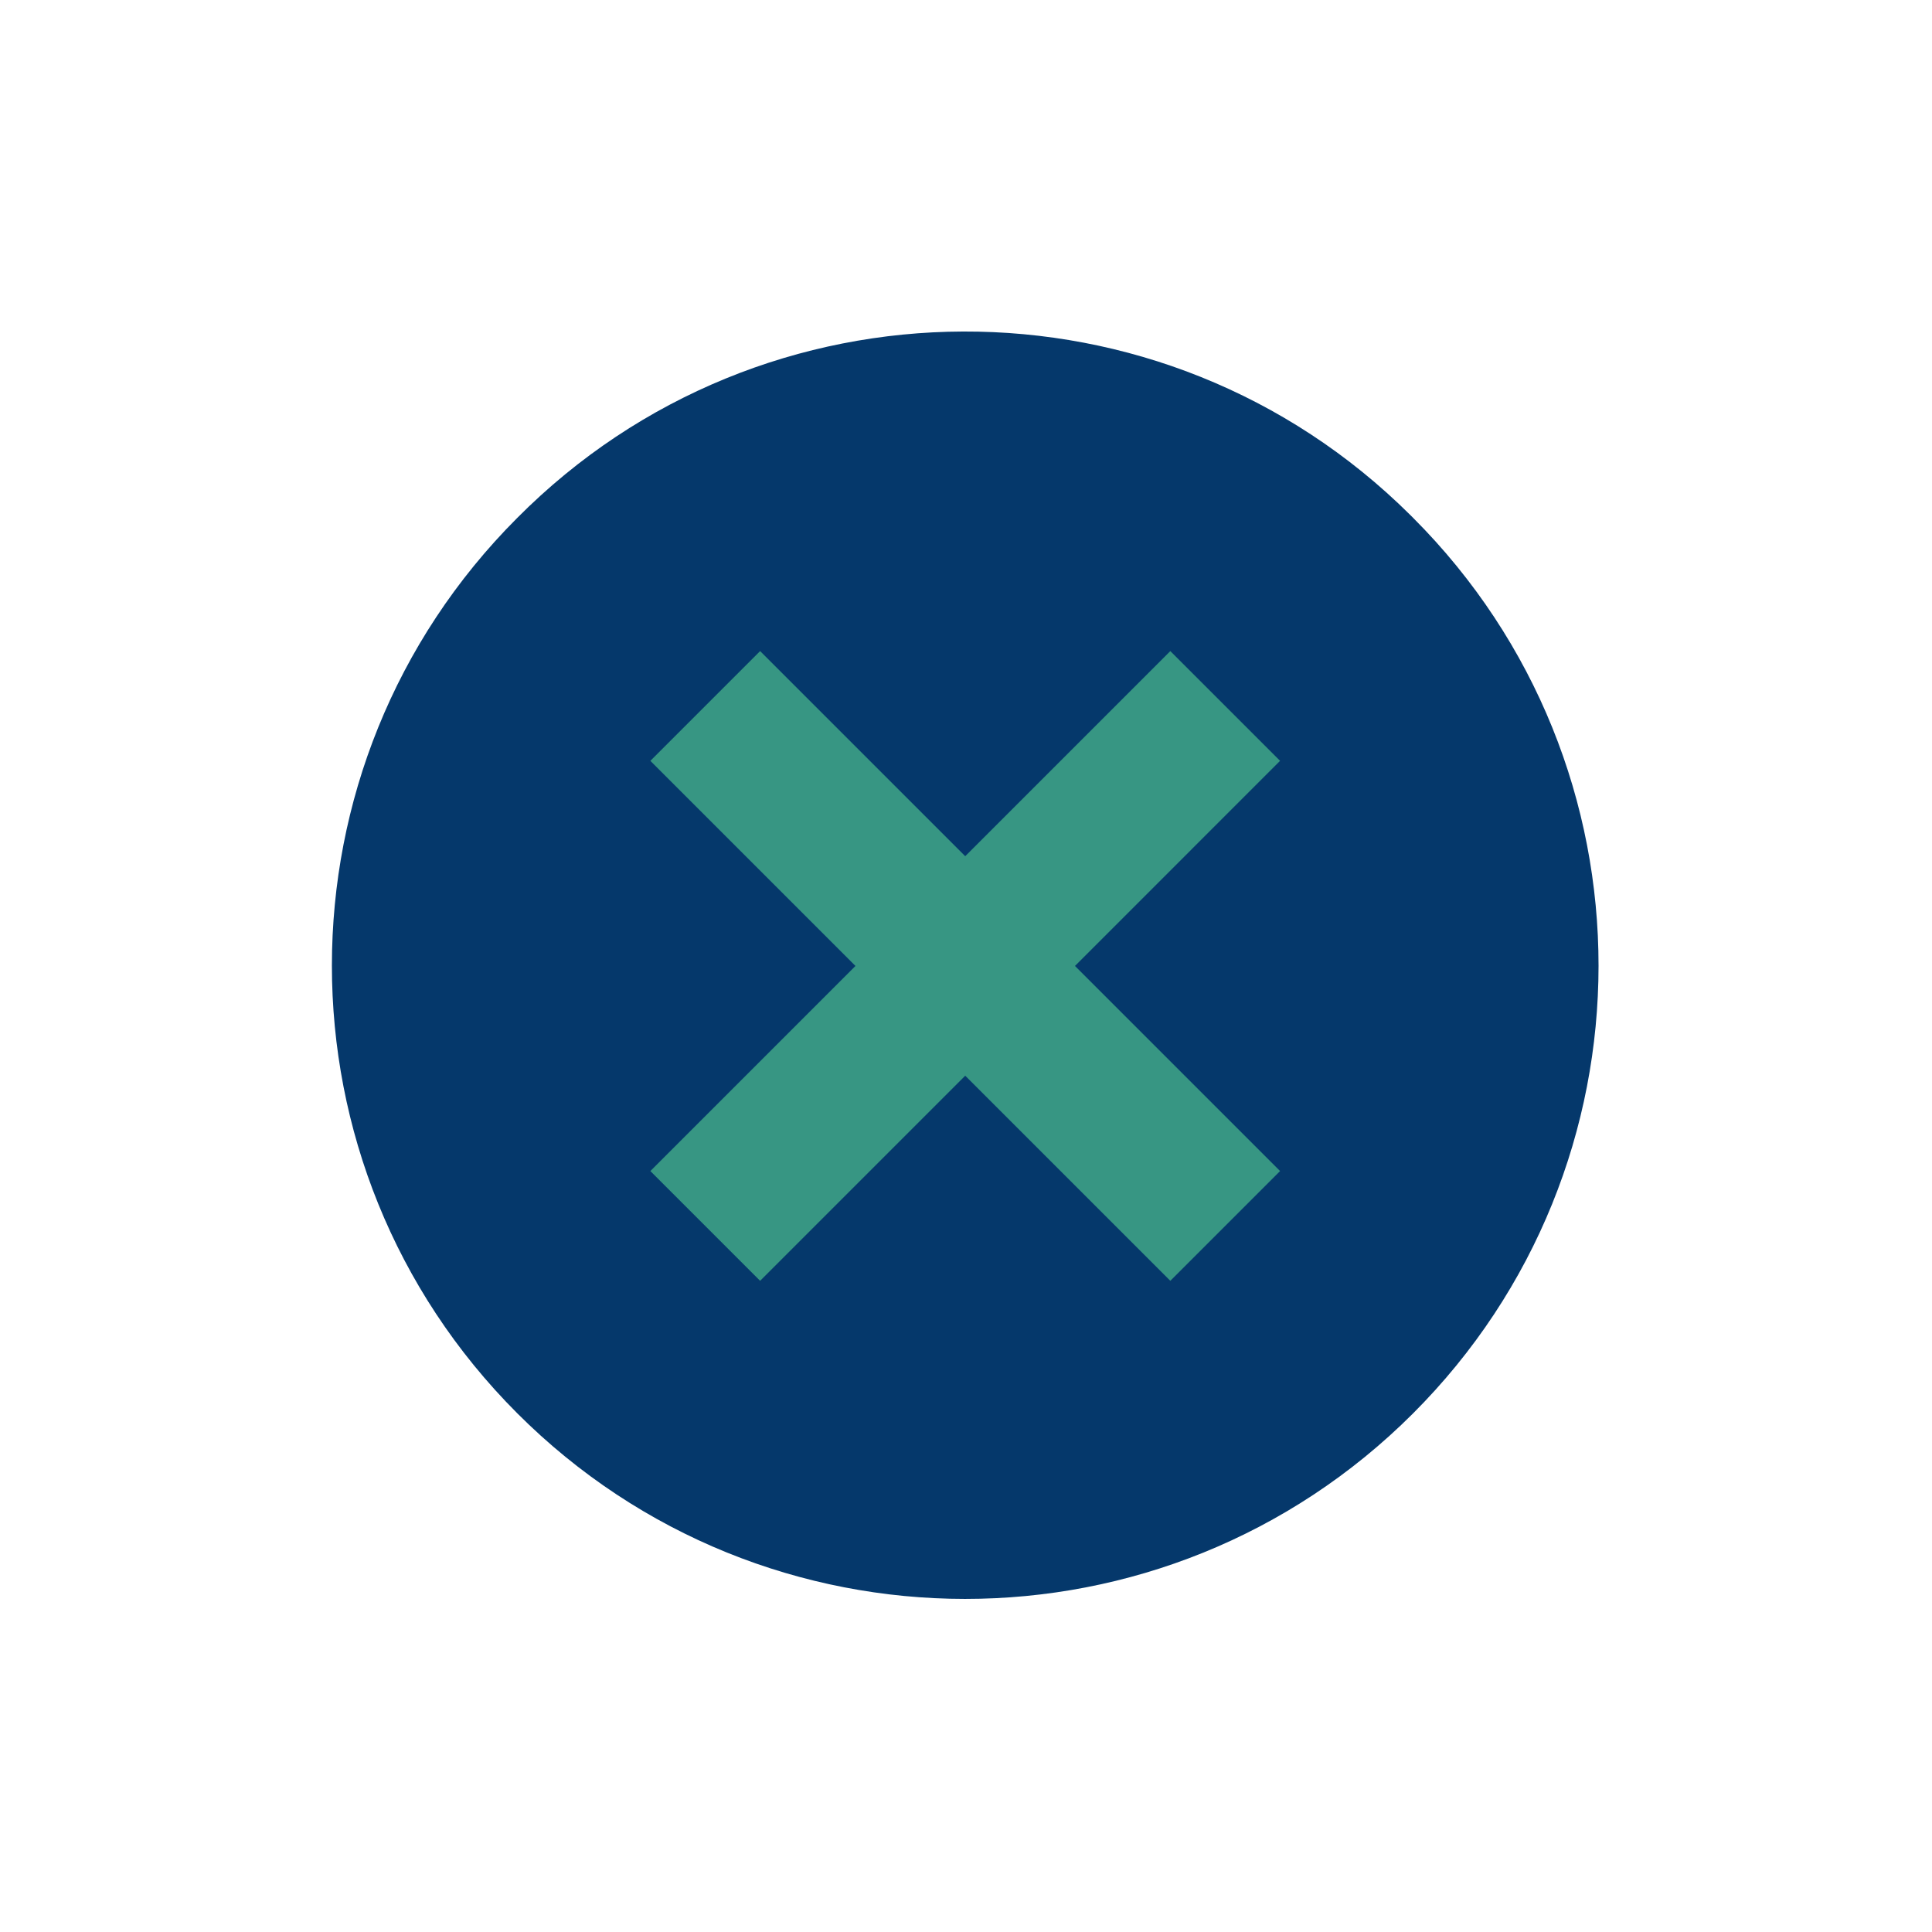<?xml version="1.0"?>
<svg xmlns="http://www.w3.org/2000/svg" xmlns:xlink="http://www.w3.org/1999/xlink" xmlns:svgjs="http://svgjs.com/svgjs" version="1.1" width="512" height="512" x="0" y="0" viewBox="0 0 368.022 368.022" style="enable-background:new 0 0 512 512" xml:space="preserve" class=""><g transform="matrix(0.656,0,0,0.656,63.151,63.151)">
<g xmlns="http://www.w3.org/2000/svg">
	<path style="" d="M314.101,54.133c71.79,71.847,71.744,188.287-0.103,260.077s-188.287,71.744-260.077-0.103   c-71.75-71.806-71.75-188.167,0-259.974c71.381-71.847,187.49-72.224,259.337-0.843C313.54,53.57,313.821,53.851,314.101,54.133z" fill="#05386b" data-original="#d7443e" class=""/>
	<polygon style="" points="275.439,124.663 215.88,184.223 275.439,243.782 243.57,275.651 184.011,216.092    124.452,275.651 92.582,243.782 152.142,184.223 92.582,124.663 124.452,92.794 184.011,152.353 243.57,92.794  " fill="#379683" data-original="#d4e1f4" class=""/>
</g>
<g xmlns="http://www.w3.org/2000/svg">
</g>
<g xmlns="http://www.w3.org/2000/svg">
</g>
<g xmlns="http://www.w3.org/2000/svg">
</g>
<g xmlns="http://www.w3.org/2000/svg">
</g>
<g xmlns="http://www.w3.org/2000/svg">
</g>
<g xmlns="http://www.w3.org/2000/svg">
</g>
<g xmlns="http://www.w3.org/2000/svg">
</g>
<g xmlns="http://www.w3.org/2000/svg">
</g>
<g xmlns="http://www.w3.org/2000/svg">
</g>
<g xmlns="http://www.w3.org/2000/svg">
</g>
<g xmlns="http://www.w3.org/2000/svg">
</g>
<g xmlns="http://www.w3.org/2000/svg">
</g>
<g xmlns="http://www.w3.org/2000/svg">
</g>
<g xmlns="http://www.w3.org/2000/svg">
</g>
<g xmlns="http://www.w3.org/2000/svg">
</g>
</g></svg>
